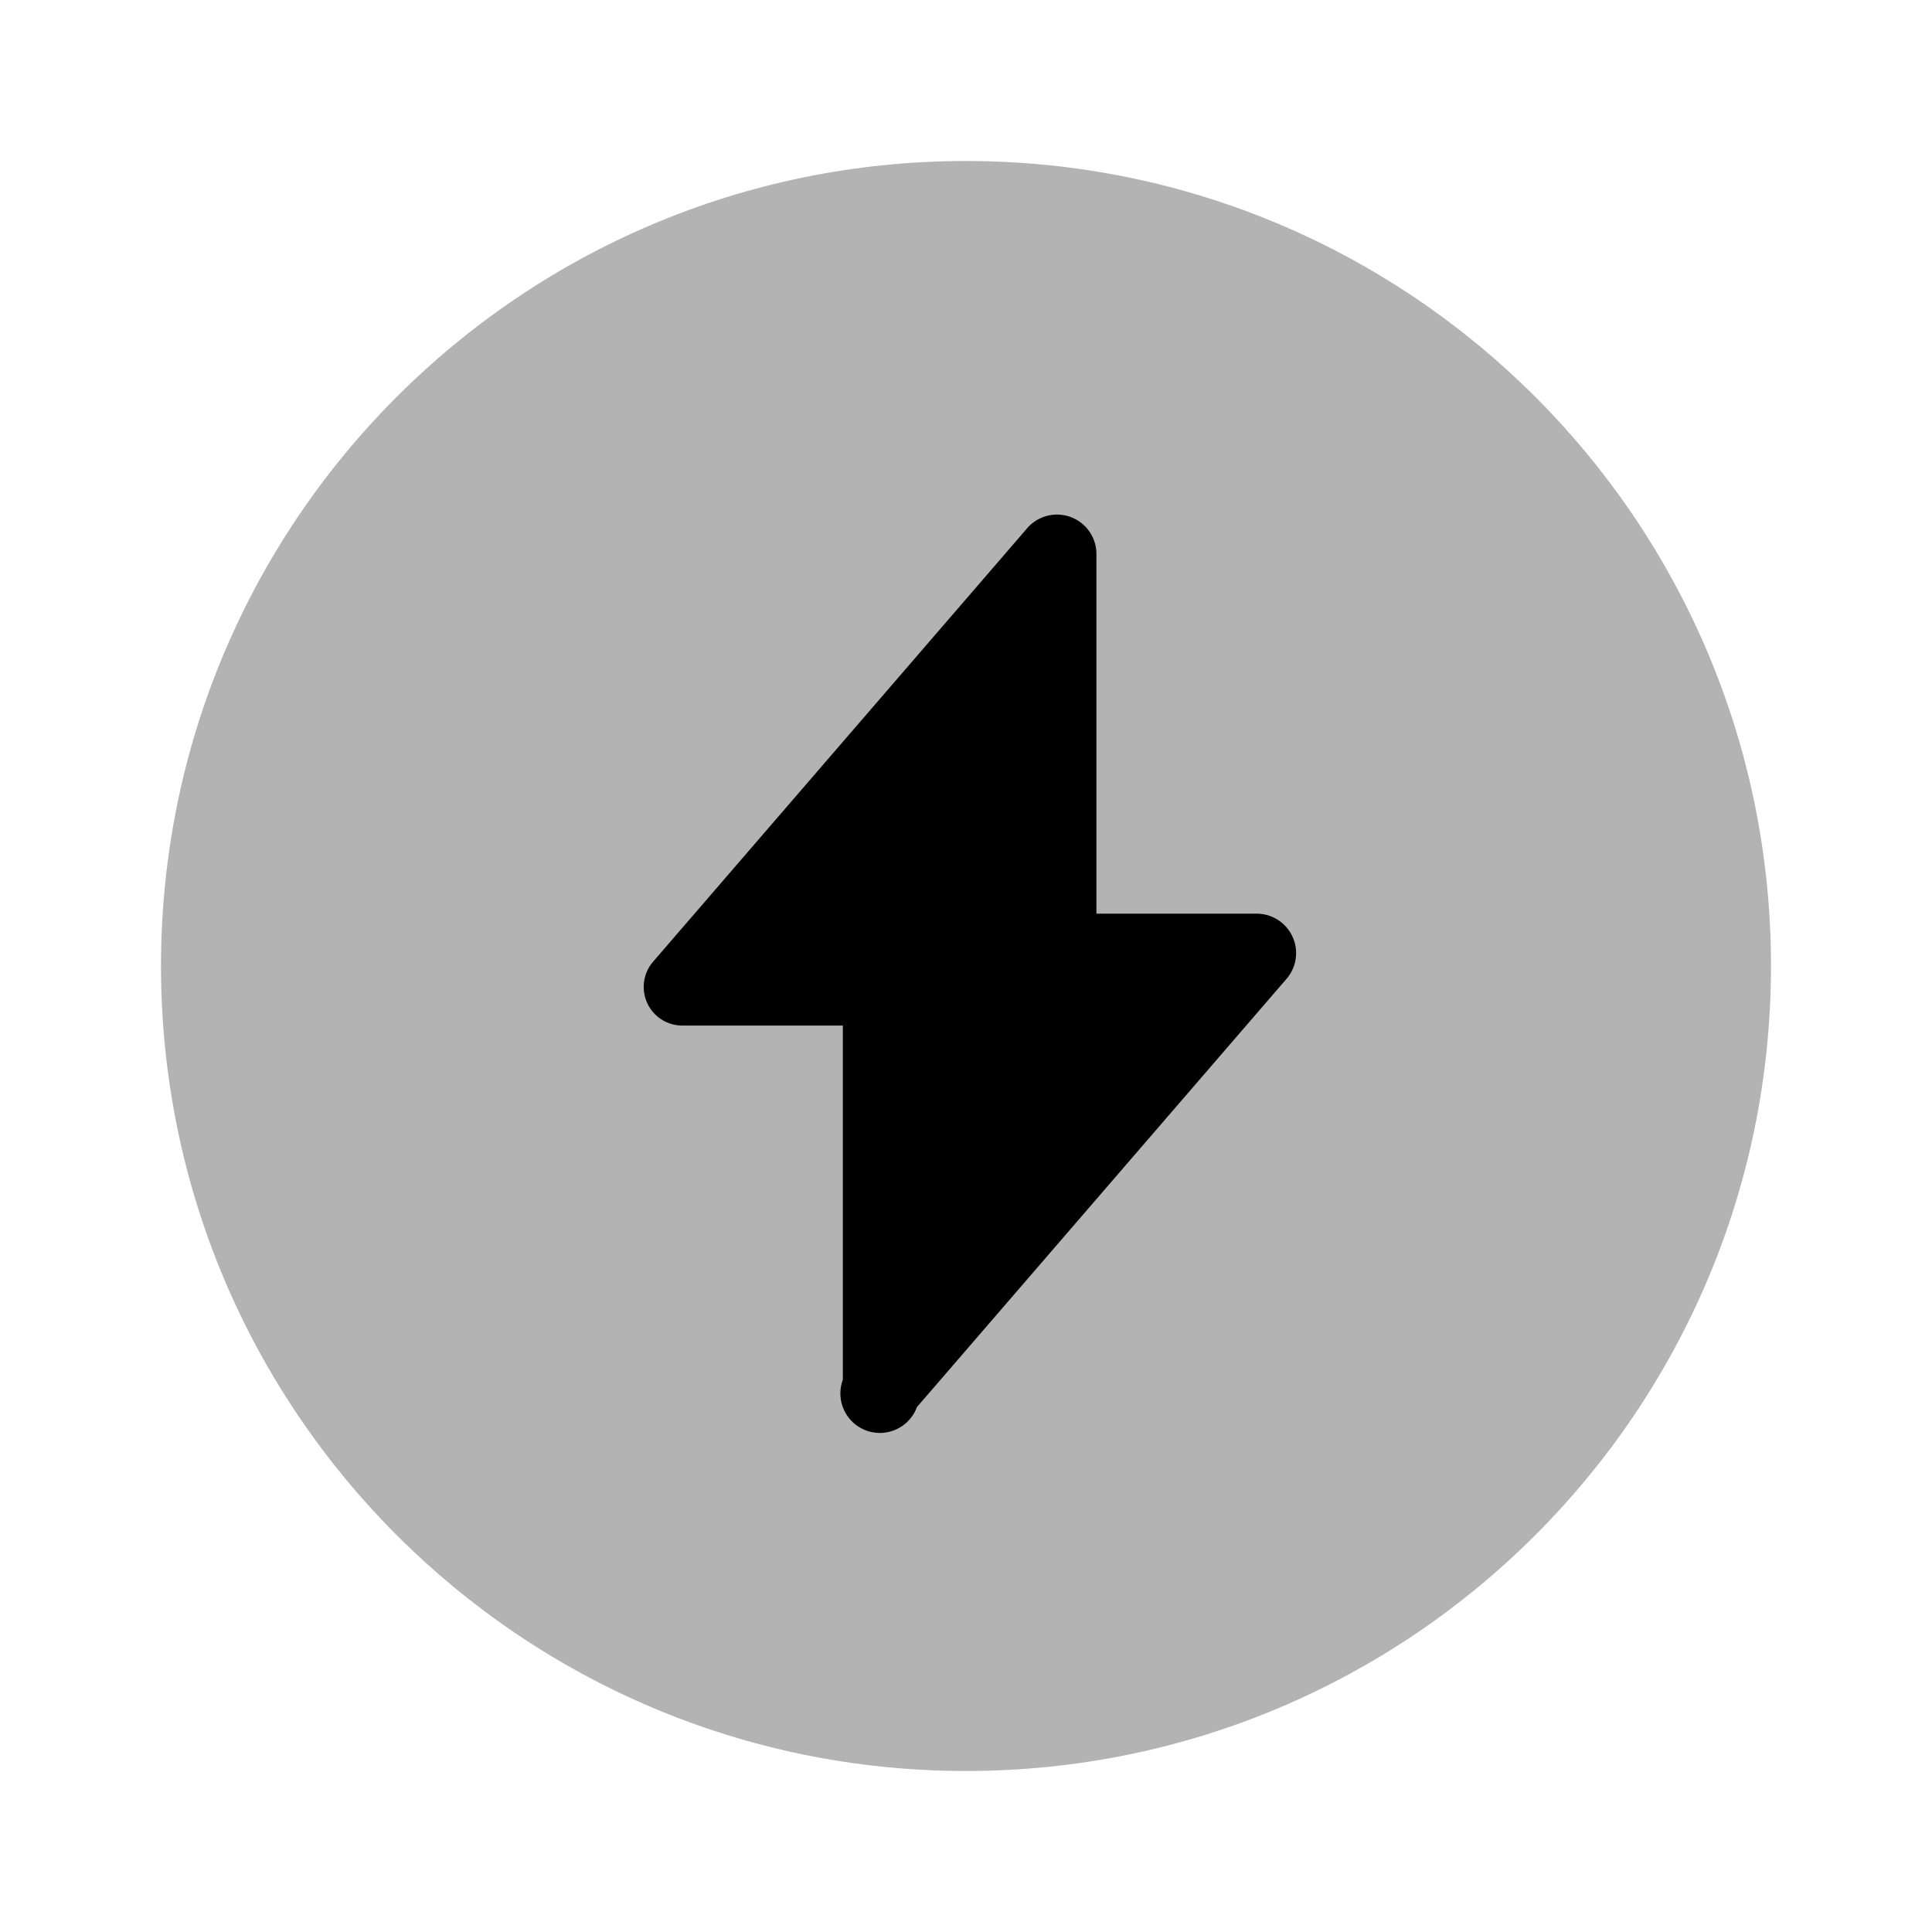<svg xmlns="http://www.w3.org/2000/svg" width="24" height="24" fill="currentColor" viewBox="0 0 24 24">
  <path d="M12 22c5.523 0 10-4.477 10-10S17.523 2 12 2 2 6.477 2 12s4.477 10 10 10Z" opacity=".3"/>
  <path d="M10.47 17.14v-4.4h-2a.48.48 0 0 1-.36-.79l4.66-5.4a.49.49 0 0 1 .85.32v4.48h2a.49.49 0 0 1 .37.8l-4.6 5.33a.49.49 0 0 1-.92-.34Z"/>
</svg>
